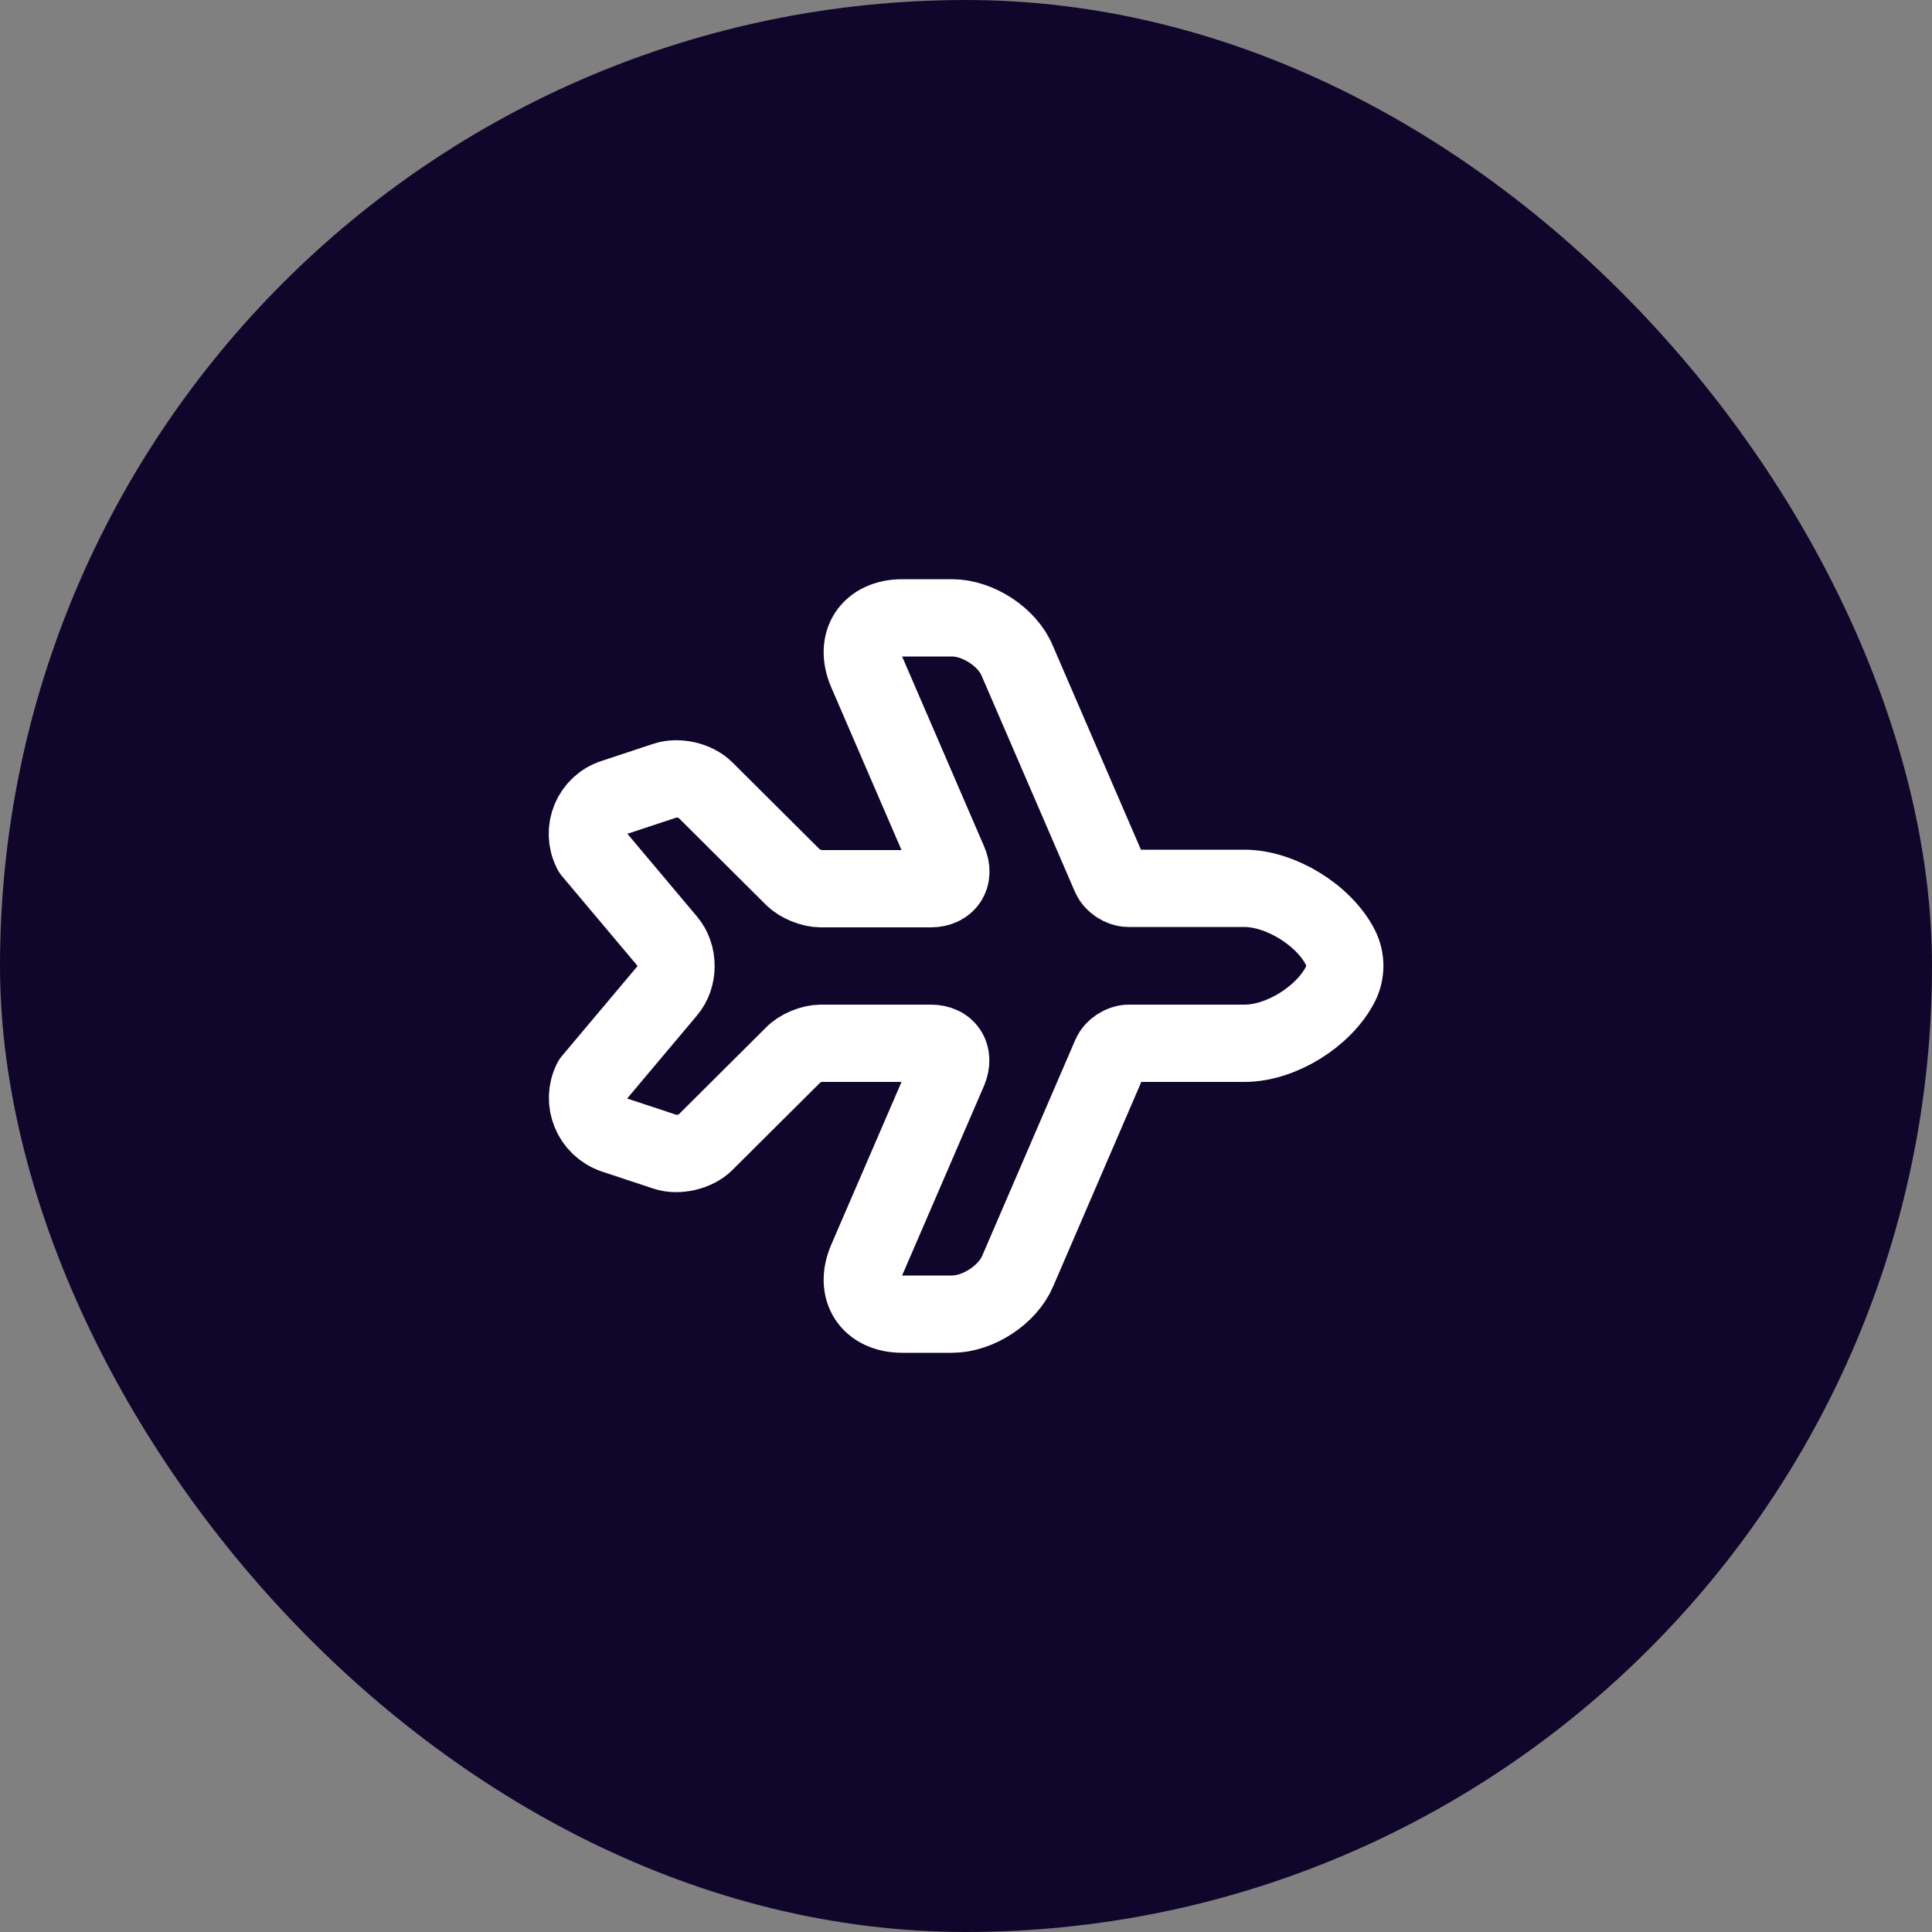 <svg width="50" height="50" viewBox="0 0 50 50" fill="none" xmlns="http://www.w3.org/2000/svg">
<rect x="0" y="0" width="50" height="50" fill="#808080" stroke="none"/>
<rect width="50" height="50" rx="25" fill="#10062B"/>
<path d="M15.31 22.03L17.27 24.36C17.57 24.71 17.57 25.29 17.27 25.64L15.31 27.97C15.04 28.51 15.31 29.17 15.89 29.37L17.22 29.81C17.54 29.92 18.01 29.81 18.25 29.57L20.53 27.3C20.69 27.13 21.01 27 21.24 27L24.09 27C24.51 27 24.71 27.31 24.55 27.7L22.43 32.61C22.1 33.38 22.51 34.01 23.35 34.01L24.64 34.01C25.31 34.01 26.08 33.51 26.34 32.89L28.75 27.3C28.82 27.14 29.03 27 29.21 27L32.21 27C33.15 27 34.26 26.31 34.69 25.47C34.84 25.17 34.84 24.82 34.69 24.52C34.26 23.68 33.14 22.99 32.2 22.99L29.2 22.99C29.02 22.99 28.81 22.85 28.74 22.69L26.33 17.11C26.08 16.49 25.31 15.99 24.64 15.99L23.35 15.99C22.51 15.99 22.1 16.62 22.43 17.39L24.55 22.3C24.72 22.68 24.51 23 24.09 23L21.24 23C21.01 23 20.69 22.87 20.53 22.71L18.25 20.44C18.01 20.2 17.55 20.09 17.22 20.2L15.89 20.64C15.31 20.82 15.03 21.48 15.31 22.03Z" stroke="white" stroke-width="2" stroke-linecap="round" stroke-linejoin="round"/>
</svg>
